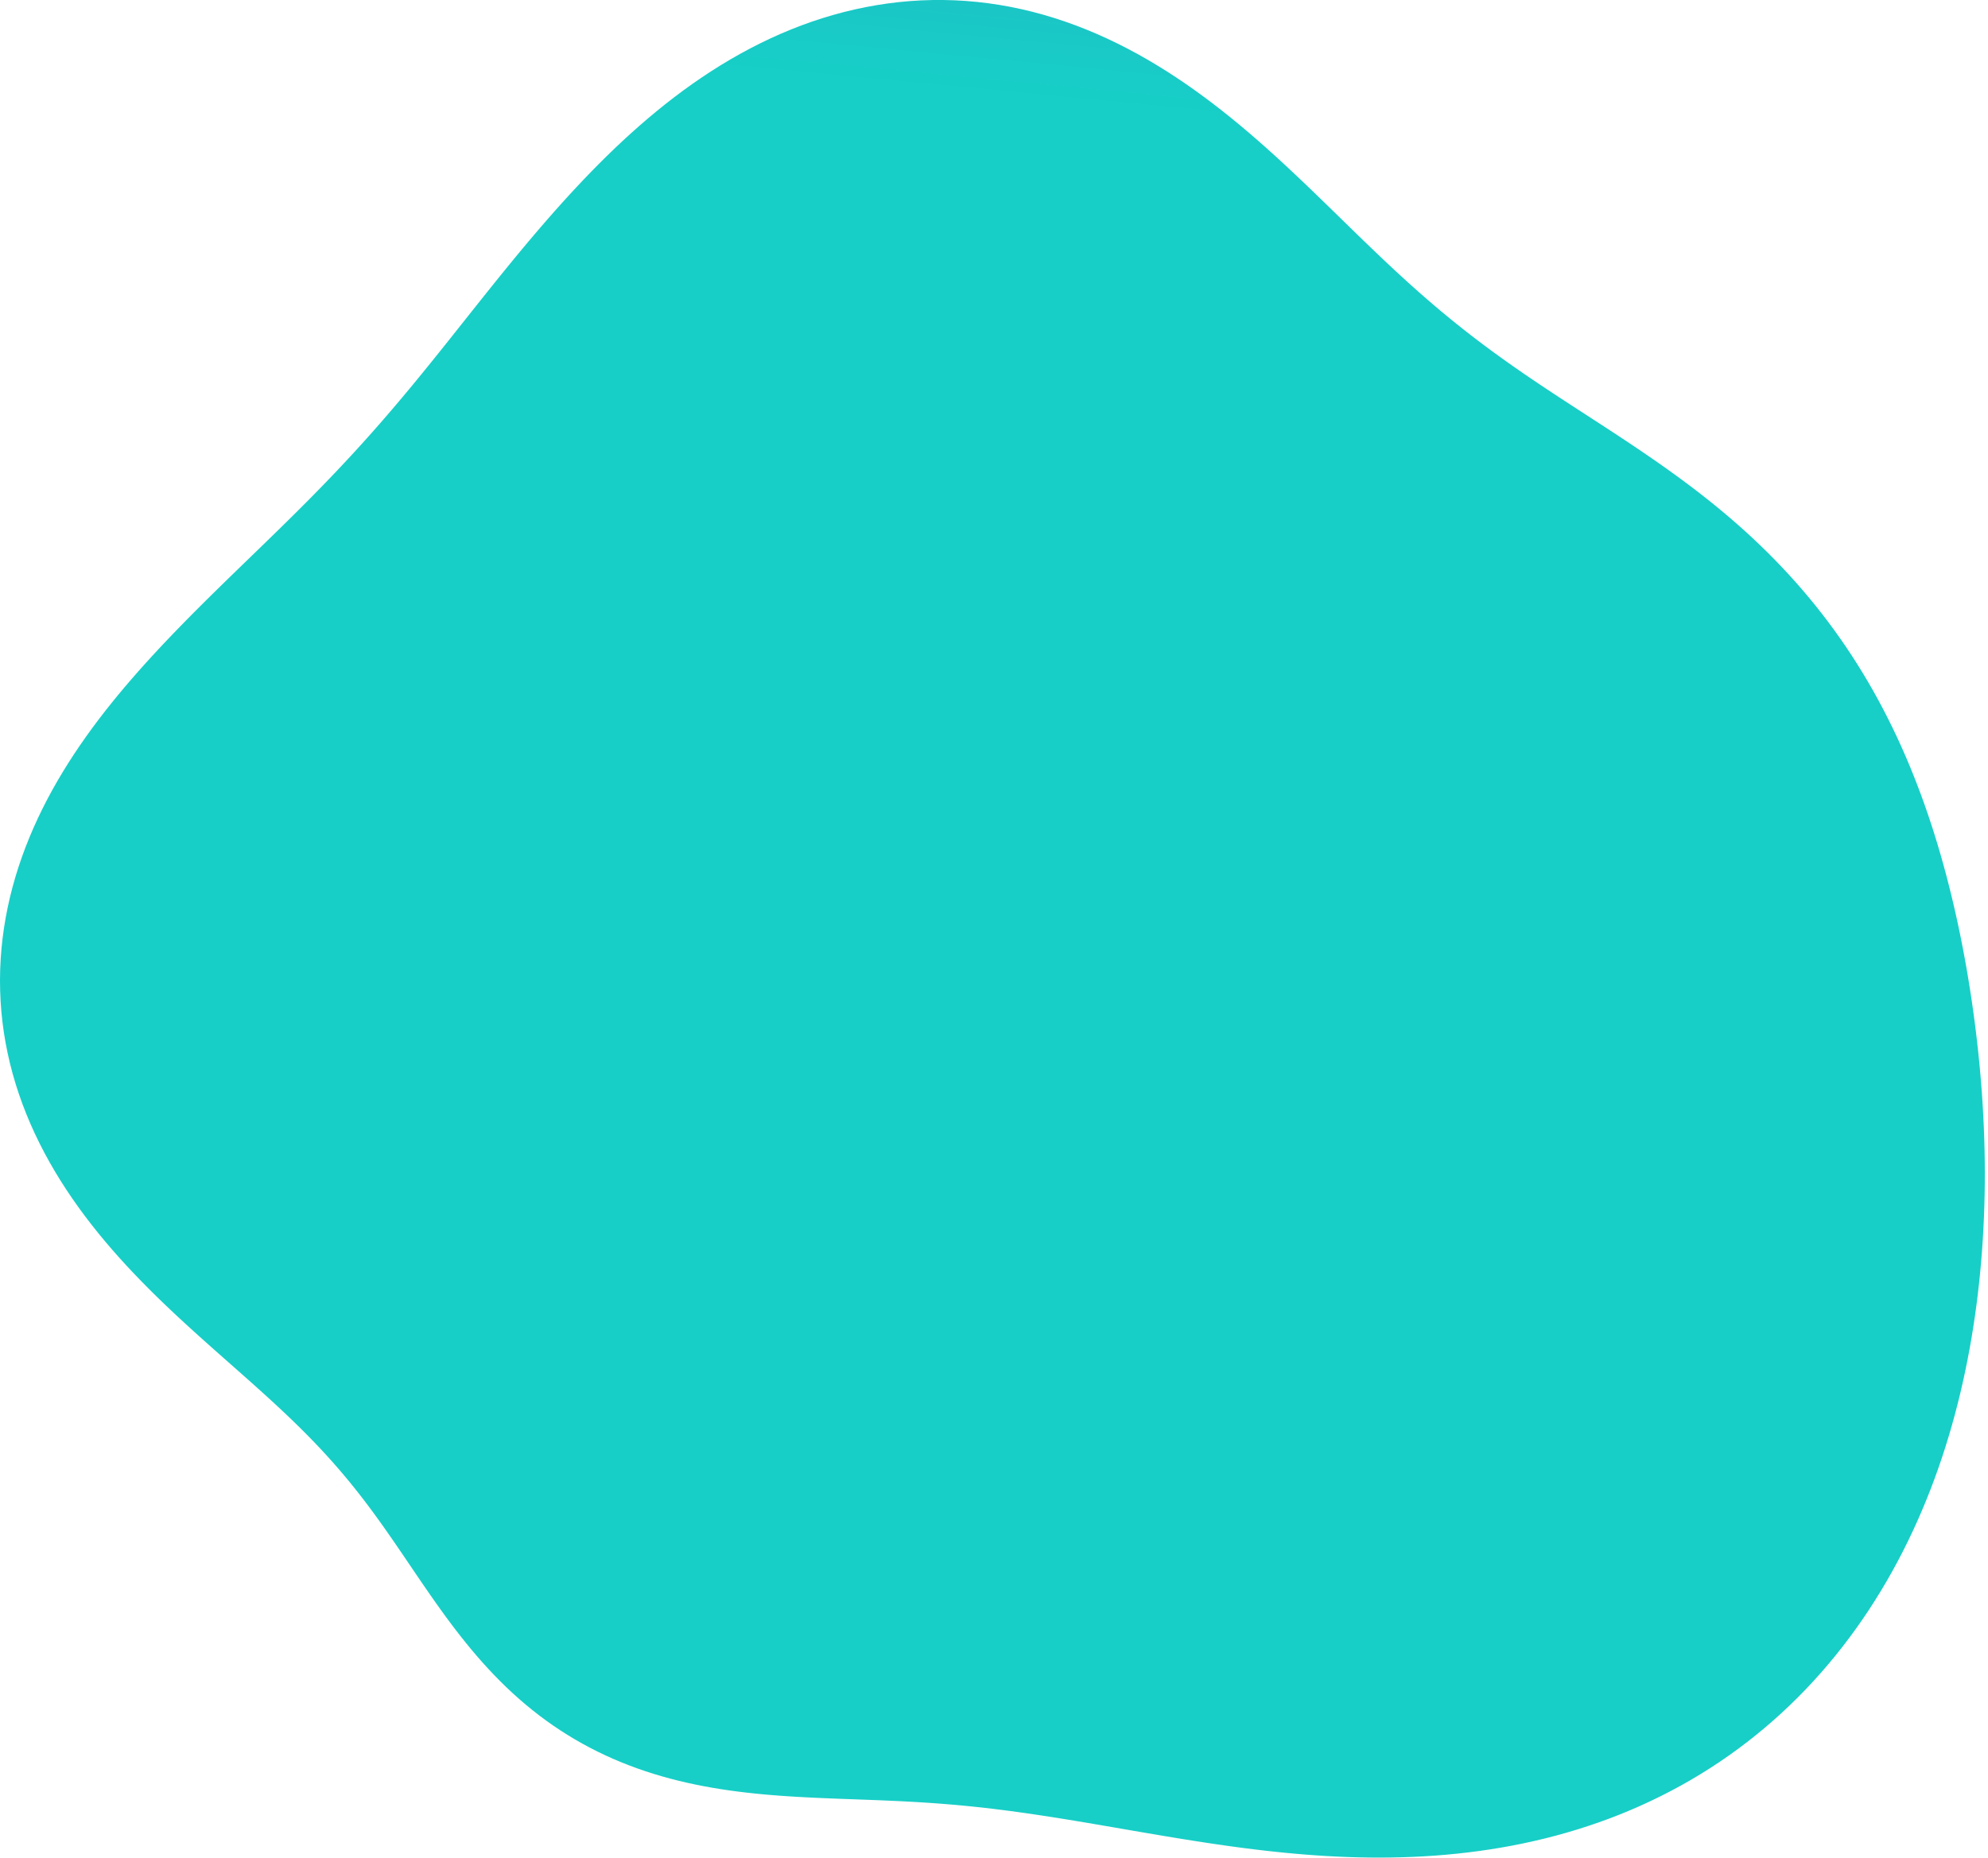 <svg width="615" height="575" viewBox="0 0 615 575" fill="none" xmlns="http://www.w3.org/2000/svg">
<path fill-rule="evenodd" clip-rule="evenodd" d="M611.665 322.674V322.674L612.025 325.985L612.358 329.303L612.661 332.629L612.936 335.963L613.181 339.304L613.396 342.652L613.58 346.006L613.732 349.368L613.852 352.736L613.94 356.11L613.994 359.489L614.015 362.874L614.002 366.264L613.954 369.658L613.87 373.057L613.751 376.46L613.595 379.865L613.402 383.274L613.172 386.685L612.904 390.098L612.596 393.512L612.249 396.927L611.862 400.342L611.435 403.756L610.965 407.169L610.454 410.58L609.899 413.987L609.301 417.392L608.658 420.791L607.97 424.185L607.237 427.573L606.456 430.954L605.628 434.326L604.752 437.688L603.827 441.04L602.853 444.381L601.828 447.708L600.752 451.022L599.624 454.32L598.445 457.601L597.212 460.865L595.927 464.109L594.587 467.332L593.193 470.533L591.745 473.711L590.241 476.864L588.683 479.991L587.069 483.09L585.399 486.159L583.674 489.198L581.892 492.204L580.055 495.177L578.162 498.114L576.213 501.014L574.207 503.875L572.147 506.697L570.03 509.476L567.858 512.213L565.632 514.904L563.351 517.55L561.015 520.147L558.627 522.695L556.185 525.192L553.691 527.637L551.146 530.029L548.55 532.365L545.905 534.646L543.211 536.868L540.469 539.032L537.682 541.137L534.849 543.18L531.972 545.162L529.052 547.081L526.092 548.936L523.092 550.727L520.054 552.453L516.98 554.114L513.871 555.709L510.729 557.237L507.556 558.699L504.353 560.094L501.123 561.422L497.868 562.683L494.588 563.878L491.287 565.005L487.966 566.067L484.627 567.063L481.272 567.994L477.904 568.86L474.523 569.662L471.132 570.4L467.733 571.077L464.328 571.692L460.919 572.247L457.507 572.743L454.094 573.182L450.683 573.564L447.275 573.89L443.871 574.163L440.474 574.384L437.084 574.554L433.704 574.675L430.334 574.749L426.977 574.776L423.634 574.76L420.305 574.702L416.992 574.604L413.697 574.468L410.42 574.295L407.162 574.087L403.924 573.848L400.708 573.578L397.513 573.281L394.342 572.957L391.193 572.609L388.068 572.239L384.967 571.849L381.891 571.442L378.839 571.018L375.813 570.581L372.811 570.131L369.834 569.671L366.883 569.203L363.956 568.729L361.054 568.249L358.176 567.767L355.322 567.282L352.492 566.798L349.684 566.315L346.899 565.835L344.136 565.358L341.394 564.887L338.673 564.422L335.971 563.965L333.289 563.517L330.624 563.078L327.976 562.65L325.345 562.233L322.73 561.828L320.128 561.437L317.54 561.06L314.965 560.697L312.4 560.349L309.847 560.018L307.302 559.704L304.765 559.407L302.235 559.128L299.711 558.866L297.192 558.623L294.676 558.397L292.163 558.189L289.65 557.997L287.138 557.821L284.626 557.66L282.111 557.513L279.594 557.379L277.073 557.256L274.548 557.143L272.018 557.038L269.482 556.938L266.94 556.843L264.392 556.75L261.837 556.657L259.275 556.562L256.705 556.461L254.129 556.354L251.546 556.236L248.956 556.107L246.36 555.963L243.758 555.801L241.15 555.619L238.538 555.415L235.922 555.185L233.304 554.928L230.683 554.64L228.062 554.32L225.442 553.964L222.823 553.572L220.208 553.139L217.597 552.665L214.992 552.147L212.395 551.583L209.808 550.972L207.232 550.312L204.668 549.601L202.119 548.838L199.587 548.022L197.072 547.152L194.578 546.227L192.105 545.247L189.655 544.21L187.231 543.117L184.833 541.967L182.463 540.76L180.123 539.497L177.814 538.178L175.538 536.803L173.296 535.374L171.089 533.89L168.917 532.354L166.783 530.766L164.686 529.127L162.628 527.44L160.609 525.707L158.628 523.928L156.687 522.107L154.785 520.245L152.921 518.345L151.095 516.41L149.306 514.442L147.553 512.444L145.835 510.419L144.151 508.369L142.499 506.297L140.878 504.207L139.285 502.101L137.718 499.982L136.176 497.852L134.655 495.715L133.154 493.572L131.669 491.427L130.199 489.282L128.74 487.139L127.29 485L125.845 482.868L124.402 480.743L122.96 478.629L121.514 476.525L120.061 474.434L118.6 472.357L117.127 470.293L115.639 468.246L114.134 466.213L112.608 464.197L111.06 462.196L109.488 460.211L107.889 458.242L106.261 456.287L104.603 454.346L102.913 452.419L101.19 450.503L99.433 448.597L97.641 446.701L95.814 444.811L93.951 442.927L92.052 441.047L90.117 439.169L88.147 437.291L86.142 435.41L84.103 433.525L82.031 431.633L79.926 429.733L77.791 427.821L75.628 425.897L73.437 423.957L71.221 421.999L68.983 420.022L66.724 418.022L64.448 415.999L62.157 413.95L59.854 411.873L57.543 409.766L55.227 407.628L52.909 405.457L50.593 403.251L48.282 401.009L45.982 398.729L43.694 396.411L41.425 394.054L39.176 391.657L36.953 389.218L34.761 386.738L32.601 384.217L30.48 381.653L28.401 379.047L26.369 376.399L24.387 373.71L22.459 370.98L20.588 368.209L18.78 365.398L17.038 362.549L15.365 359.662L13.764 356.739L12.239 353.781L10.793 350.79L9.428 347.766L8.148 344.713L6.955 341.632L5.851 338.525L4.838 335.394L3.918 332.241L3.093 329.068L2.363 325.879L1.731 322.674L1.196 319.457L0.76 316.23L0.422 312.996L0.183 309.756L0.043 306.513L0 303.27L0.055 300.029L0.207 296.792L0.454 293.562L0.797 290.34L1.233 287.13L1.763 283.933L2.383 280.751L3.092 277.586L3.89 274.44L4.773 271.316L5.74 268.214L6.789 265.136L7.917 262.085L9.122 259.061L10.401 256.065L11.752 253.1L13.171 250.165L14.657 247.262L16.205 244.393L17.814 241.556L19.479 238.754L21.197 235.986L22.966 233.252L24.783 230.554L26.643 227.89L28.544 225.261L30.482 222.667L32.455 220.106L34.459 217.58L36.491 215.086L38.548 212.625L40.627 210.196L42.726 207.797L44.841 205.428L46.969 203.088L49.11 200.776L51.26 198.49L53.416 196.229L55.578 193.993L57.743 191.78L59.909 189.589L62.076 187.419L64.241 185.268L66.403 183.136L68.562 181.02L70.714 178.92L72.86 176.833L74.998 174.759L77.128 172.697L79.247 170.644L81.356 168.598L83.453 166.56L85.538 164.526L87.611 162.496L89.671 160.468L91.717 158.441L93.749 156.412L95.768 154.381L97.772 152.347L99.763 150.307L101.74 148.261L103.703 146.207L105.653 144.144L107.591 142.071L109.516 139.987L111.43 137.89L113.334 135.78L115.227 133.657L117.111 131.518L118.987 129.364L120.856 127.194L122.719 125.007L124.577 122.803L126.432 120.581L128.285 118.342L130.136 116.085L131.989 113.81L133.843 111.517L135.701 109.207L137.564 106.879L139.434 104.535L141.311 102.174L143.199 99.797L145.098 97.406L147.009 94.999L148.935 92.58L150.877 90.148L152.837 87.704L154.815 85.251L156.815 82.788L158.836 80.318L160.881 77.841L162.951 75.36L165.047 72.876L167.17 70.391L169.323 67.905L171.505 65.422L173.718 62.943L175.964 60.47L178.244 58.005L180.558 55.551L182.907 53.111L185.294 50.686L187.718 48.281L190.181 45.898L192.683 43.54L195.226 41.211L197.808 38.913L200.432 36.65L203.098 34.425L205.805 32.241L208.554 30.103L211.344 28.013L214.176 25.974L217.05 23.991L219.964 22.066L222.918 20.203L225.912 18.404L228.944 16.674L232.014 15.014L235.12 13.428L238.262 11.919L241.437 10.49L244.645 9.142L247.884 7.879L251.152 6.703L254.446 5.616L257.767 4.619L261.11 3.716L264.475 2.907L267.859 2.195L271.26 1.58L274.675 1.064L278.103 0.647L281.54 0.332L284.985 0.119L288.435 0.008L291.888 0L295.34 0.095L298.79 0.294L302.235 0.595L305.673 1L309.1 1.506L312.515 2.113L315.915 2.821L319.298 3.626L322.661 4.528L326.002 5.525L329.32 6.614L332.612 7.794L335.875 9.061L339.109 10.412L342.312 11.846L345.482 13.357L348.618 14.944L351.719 16.603L354.782 18.33L357.809 20.122L360.797 21.974L363.746 23.882L366.656 25.843L369.526 27.854L372.357 29.908L375.148 32.003L377.899 34.135L380.612 36.299L383.286 38.491L385.922 40.708L388.521 42.944L391.084 45.197L393.612 47.463L396.106 49.738L398.569 52.017L401 54.299L403.402 56.579L405.777 58.854L408.126 61.122L410.451 63.379L412.755 65.623L415.038 67.851L417.304 70.061L419.553 72.251L421.789 74.418L424.013 76.563L426.228 78.682L428.434 80.775L430.635 82.84L432.833 84.878L435.028 86.887L437.224 88.867L439.422 90.818L441.623 92.739L443.83 94.632L446.043 96.497L448.265 98.334L450.495 100.145L452.737 101.93L454.989 103.69L457.255 105.427L459.534 107.142L461.827 108.836L464.135 110.511L466.458 112.17L468.797 113.813L471.151 115.443L473.521 117.061L475.906 118.671L478.307 120.273L480.723 121.87L483.152 123.465L485.596 125.059L488.051 126.655L490.519 128.256L492.997 129.863L495.484 131.479L497.98 133.107L500.481 134.747L502.987 136.404L505.497 138.078L508.007 139.772L510.517 141.488L513.024 143.227L515.527 144.992L518.024 146.784L520.511 148.605L522.988 150.456L525.452 152.339L527.902 154.255L530.334 156.205L532.748 158.19L535.14 160.21L537.51 162.267L539.855 164.361L542.174 166.492L544.464 168.661L546.725 170.867L548.955 173.111L551.153 175.393L553.317 177.712L555.446 180.069L557.539 182.462L559.595 184.892L561.613 187.357L563.591 189.859L565.53 192.394L567.428 194.964L569.285 197.568L571.099 200.204L572.872 202.872L574.602 205.57L576.289 208.299L577.932 211.057L579.532 213.843L581.089 216.657L582.603 219.496L584.074 222.362L585.501 225.251L586.886 228.164L588.229 231.099L589.53 234.056L590.79 237.033L592.009 240.03L593.188 243.045L594.327 246.079L595.428 249.129L596.49 252.196L597.516 255.279L598.505 258.376L599.458 261.487L600.376 264.612L601.26 267.749L602.11 270.899L602.928 274.061L603.714 277.234L604.468 280.418L605.193 283.612L605.887 286.817L606.552 290.032L607.188 293.256L607.795 296.49L608.375 299.732L608.927 302.984L609.451 306.245L609.948 309.514L610.418 312.792L610.861 316.078L611.277 319.372L611.665 322.674" fill="url(#paint0_linear_10_86)"/>
<defs>
<linearGradient id="paint0_linear_10_86" x1="-311.856" y1="-29.81" x2="-257.128" y2="-602.344" gradientUnits="userSpaceOnUse">
<stop stop-color="#17CFC7"/>
<stop offset="1" stop-color="#541CAD"/>
</linearGradient>
</defs>
</svg>

